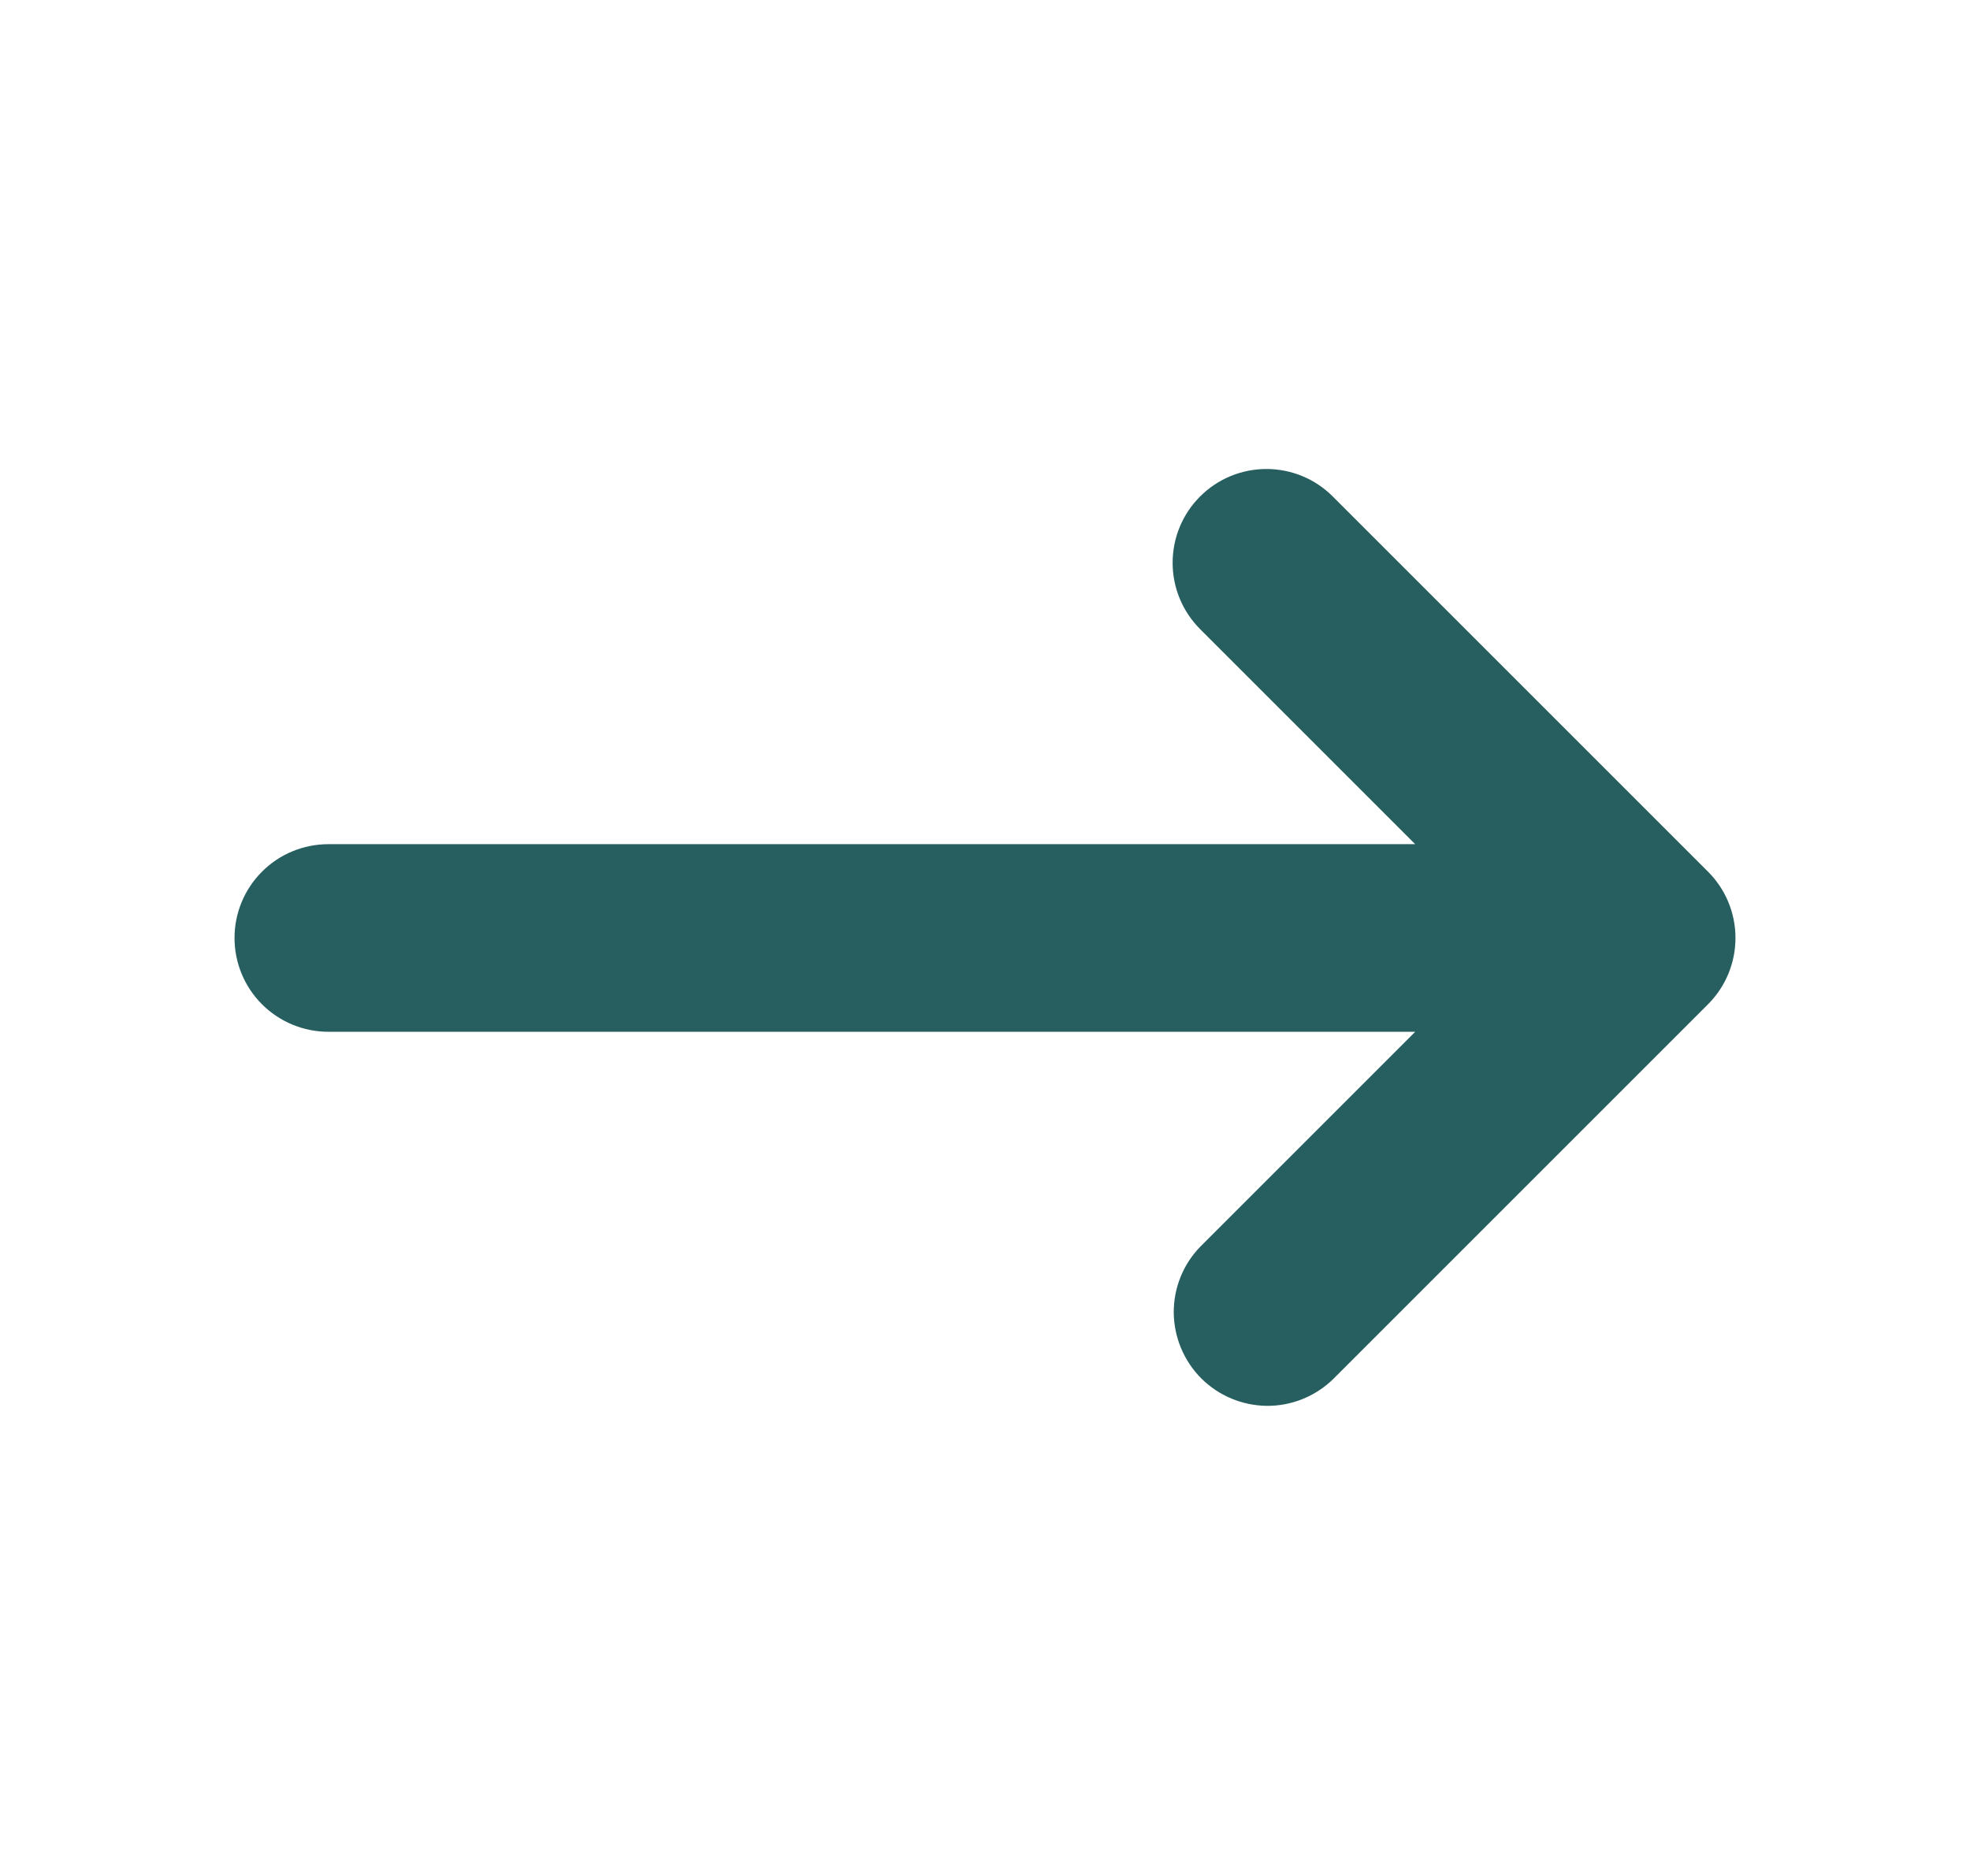 <svg width="21" height="20" viewBox="0 0 21 20" fill="none" xmlns="http://www.w3.org/2000/svg">
<path fill-rule="evenodd" clip-rule="evenodd" d="M12.793 5.293C12.98 5.105 13.235 5 13.5 5C13.765 5 14.02 5.105 14.207 5.293L18.207 9.293C18.395 9.48 18.5 9.735 18.5 10C18.5 10.265 18.395 10.519 18.207 10.707L14.207 14.707C14.018 14.889 13.766 14.99 13.504 14.988C13.241 14.985 12.991 14.88 12.805 14.695C12.62 14.509 12.515 14.258 12.512 13.996C12.51 13.734 12.611 13.481 12.793 13.293L15.086 11H3.5C3.235 11 2.98 10.894 2.793 10.707C2.605 10.519 2.5 10.265 2.5 10C2.5 9.735 2.605 9.48 2.793 9.293C2.98 9.105 3.235 9 3.5 9H15.086L12.793 6.707C12.605 6.519 12.5 6.265 12.5 6C12.5 5.735 12.605 5.48 12.793 5.293Z" fill="#275F61"/>
</svg>
